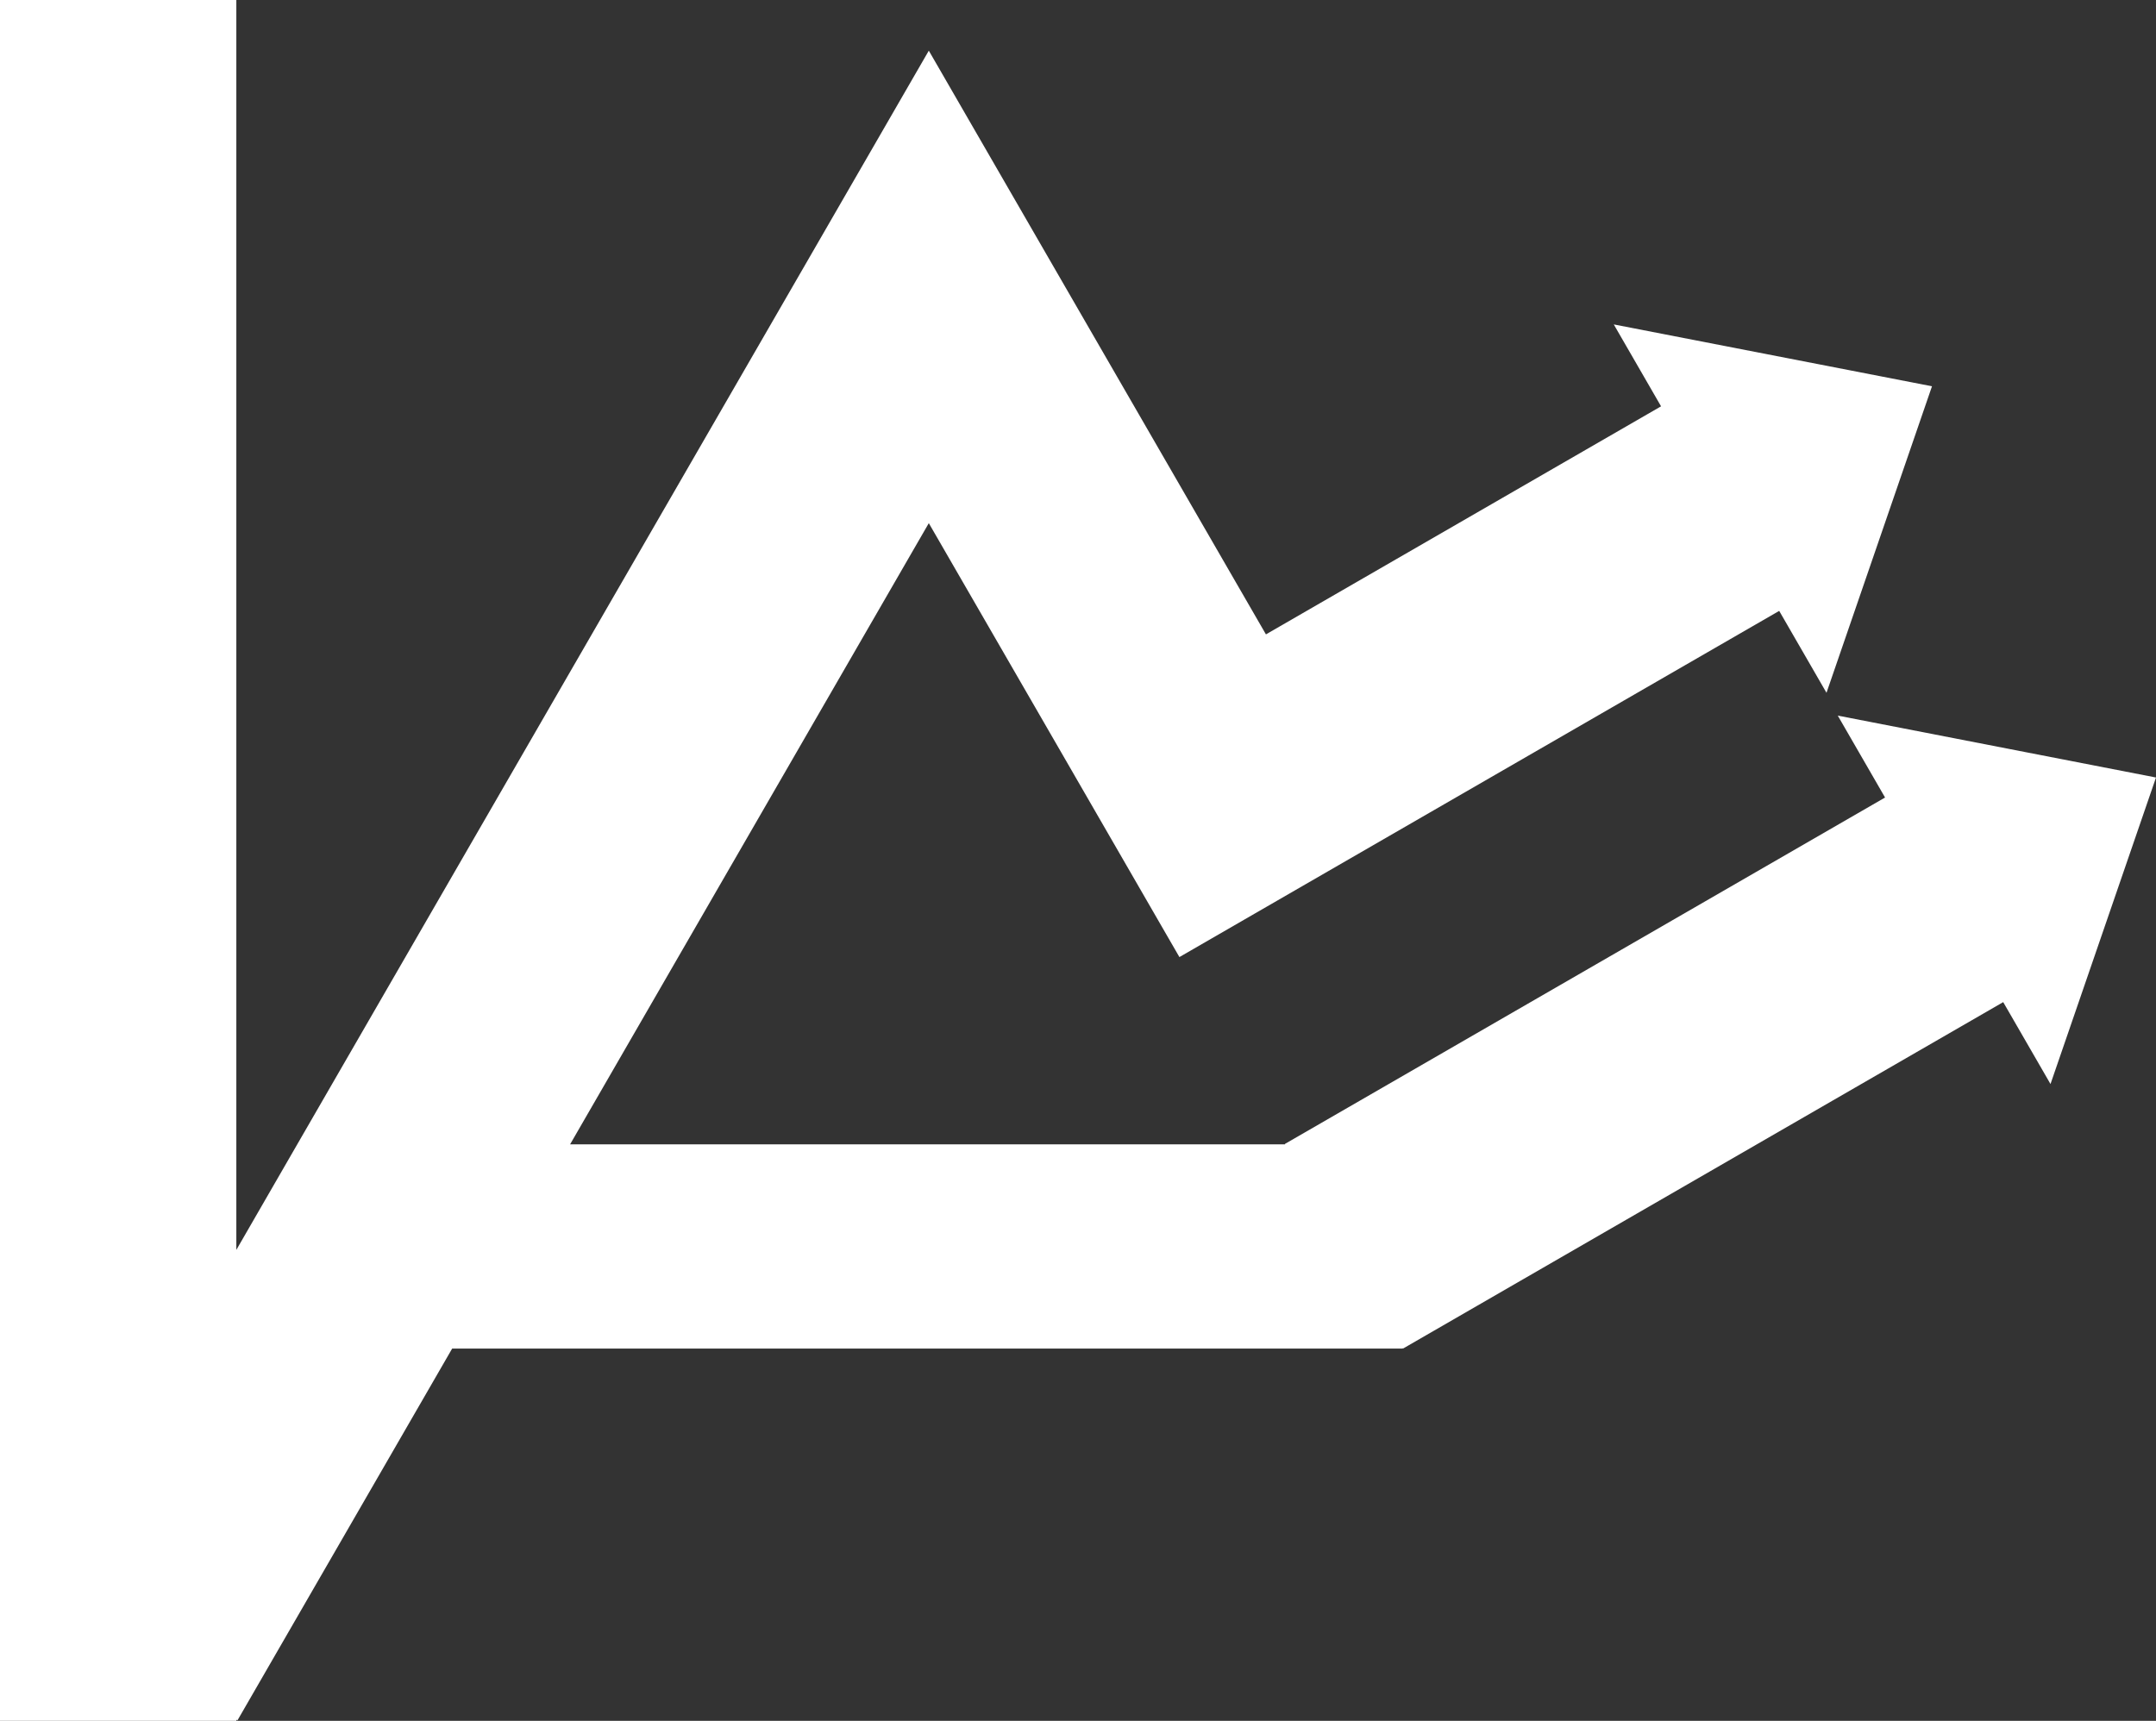 <?xml version="1.0" encoding="UTF-8"?><svg id="a" xmlns="http://www.w3.org/2000/svg" viewBox="0 0 600 478.99"><rect x="0" y="0" width="600" height="478.99" fill="#333333" stroke="none"/><defs><style>.b{fill:#fff;}</style></defs><polygon class="b" points="600 216.42 570.64 301.74 557.48 278.94 390.44 375.38 390.33 375.18 390.33 375.38 125.83 375.38 66.08 478.87 65.77 478.68 65.77 478.99 0 478.99 0 0 65.77 0 65.77 347.91 82.73 318.52 220.52 79.86 258.48 14.1 296.45 79.86 352.3 176.58 462.26 113.1 449.1 90.3 537.66 107.52 508.3 192.84 495.14 170.04 385.17 233.52 328.22 266.4 295.35 209.46 258.48 145.62 158.66 318.52 357.63 318.52 357.57 318.42 524.6 221.99 511.44 199.19 600 216.42"/></svg>